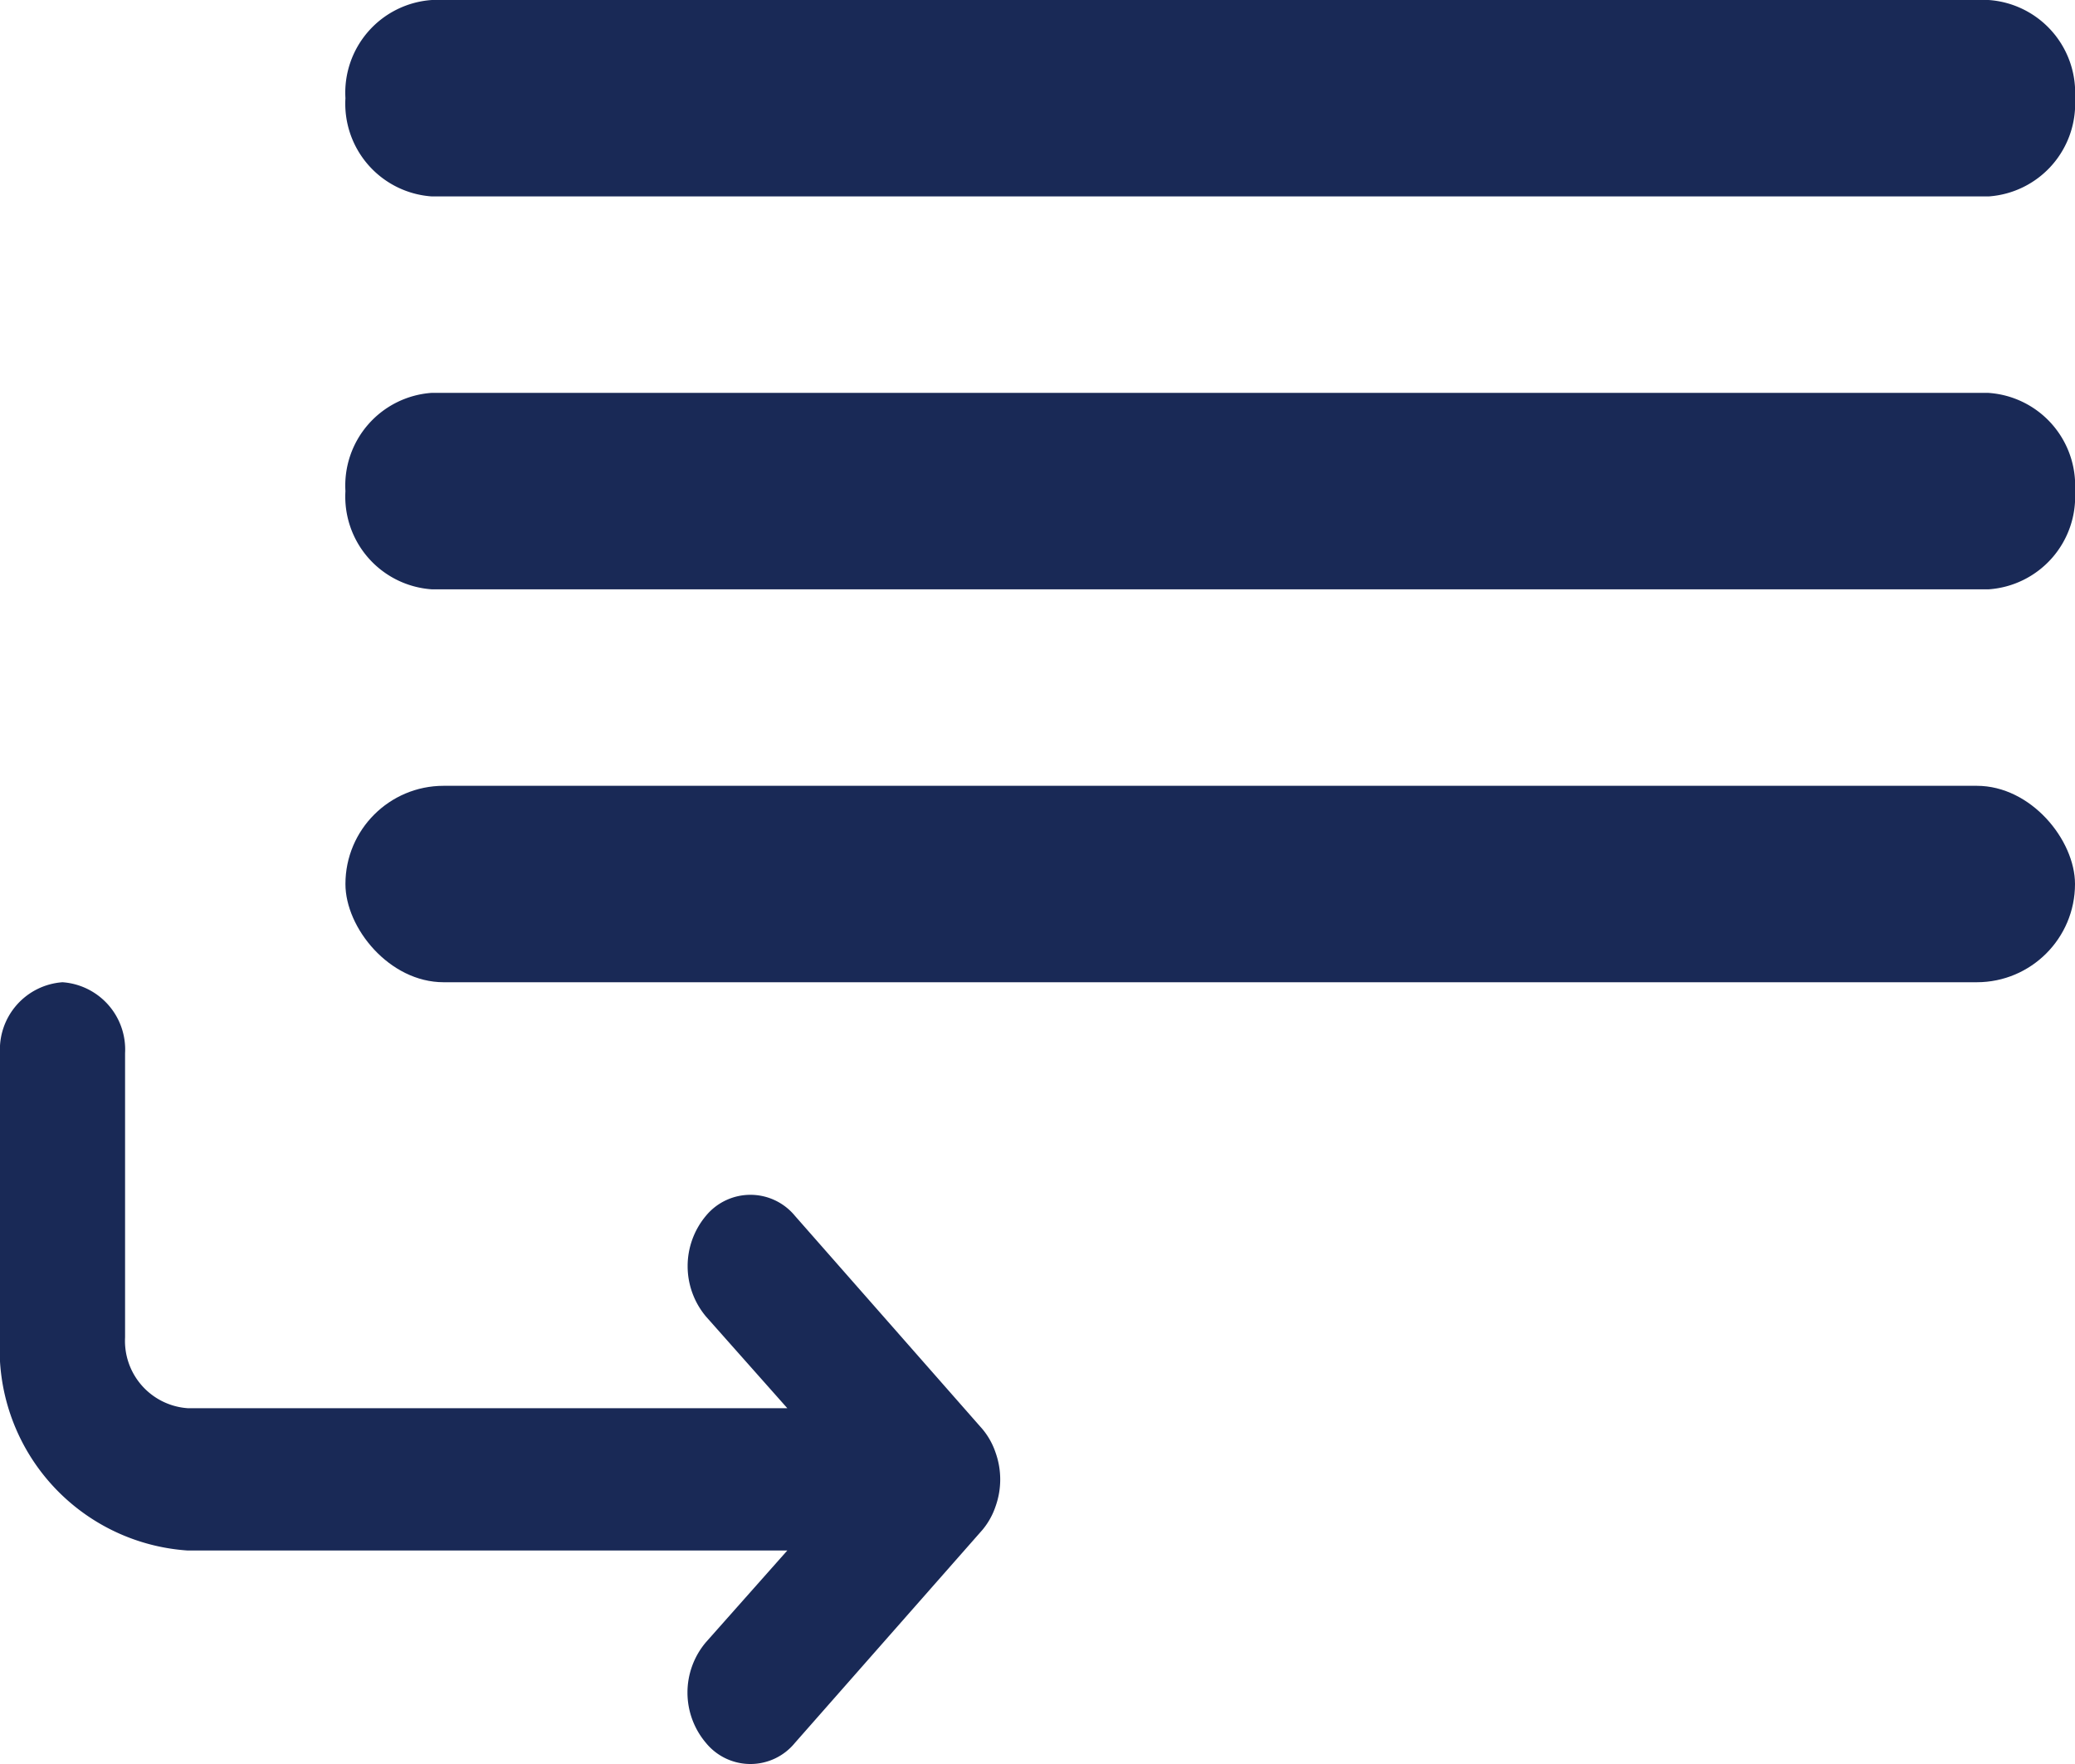 <svg xmlns="http://www.w3.org/2000/svg" width="40" height="34" viewBox="0 0 40 34"><defs><style>.a{fill:#192956;}</style></defs><path class="a" d="M19.191,9.064a1.4,1.4,0,0,0-.253-.452L15.322,4.5a1.111,1.111,0,0,0-1.712,0,1.51,1.51,0,0,0,0,1.944l1.567,1.766H3.616A1.3,1.3,0,0,1,2.411,6.846V1.369A1.3,1.3,0,0,0,1.205,0,1.3,1.3,0,0,0,0,1.369V6.846a3.885,3.885,0,0,0,3.616,4.107H15.177L13.61,12.719a1.5,1.5,0,0,0,0,1.944,1.107,1.107,0,0,0,1.712,0l3.616-4.107a1.4,1.4,0,0,0,.253-.452A1.542,1.542,0,0,0,19.191,9.064Z" transform="translate(0 18.932)"/><g transform="translate(6.659)"><path class="a" d="M3.667,12.786H33.674a1.791,1.791,0,0,0,1.667-1.893A1.791,1.791,0,0,0,33.674,9H3.667A1.791,1.791,0,0,0,2,10.893,1.791,1.791,0,0,0,3.667,12.786Zm30.007,3.786H3.667A1.791,1.791,0,0,0,2,18.466a1.791,1.791,0,0,0,1.667,1.893H33.674a1.791,1.791,0,0,0,1.667-1.893A1.791,1.791,0,0,0,33.674,16.573Z" transform="translate(-2 -9)"/><rect class="a" width="33.341" height="3.786" rx="1.893" transform="translate(0 15.146)"/></g></svg>